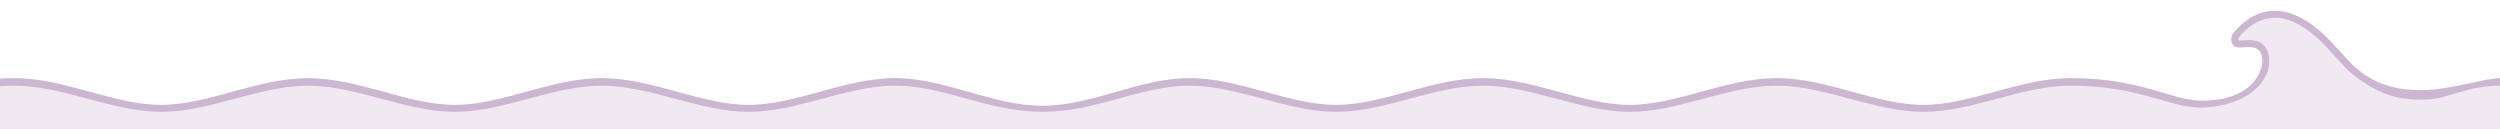 <?xml version="1.0" encoding="UTF-8" standalone="no"?>
<!-- Created with Inkscape (http://www.inkscape.org/) -->

<svg
   width="441.854mm"
   height="22.863mm"
   viewBox="0 0 441.854 22.863"
   version="1.1"
   id="svg1"
   sodipodi:docname="separator-wave.svg"
   inkscape:version="1.4.2 (f4327f4, 2025-05-13)"
   xmlns:inkscape="http://www.inkscape.org/namespaces/inkscape"
   xmlns:sodipodi="http://sodipodi.sourceforge.net/DTD/sodipodi-0.dtd"
   xmlns="http://www.w3.org/2000/svg"
   xmlns:svg="http://www.w3.org/2000/svg">
  <sodipodi:namedview
     id="namedview1"
     pagecolor="#ffffff"
     bordercolor="#999999"
     borderopacity="1"
     inkscape:showpageshadow="0"
     inkscape:pageopacity="0"
     inkscape:pagecheckerboard="0"
     inkscape:deskcolor="#d1d1d1"
     inkscape:document-units="mm"
     inkscape:zoom="1.4128928"
     inkscape:cx="645.13032"
     inkscape:cy="18.048078"
     inkscape:window-width="1920"
     inkscape:window-height="1002"
     inkscape:window-x="-8"
     inkscape:window-y="-8"
     inkscape:window-maximized="1"
     inkscape:current-layer="layer1"
     showguides="false">
    <sodipodi:guide
       position="293.584,274.903"
       orientation="0,-1"
       id="guide4"
       inkscape:locked="false" />
    <sodipodi:guide
       position="293.608,277.282"
       orientation="0,-1"
       id="guide5"
       inkscape:locked="false" />
    <sodipodi:guide
       position="441.852,7.716"
       orientation="0,-1"
       id="guide6"
       inkscape:locked="false" />
    <sodipodi:guide
       position="441.852,9.055"
       orientation="0,-1"
       id="guide7"
       inkscape:locked="false" />
    <sodipodi:guide
       position="132.308,3.095"
       orientation="0,-1"
       id="guide2"
       inkscape:locked="false" />
  </sodipodi:namedview>
  <defs
     id="defs1">
    <filter
       inkscape:collect="always"
       style="color-interpolation-filters:sRGB"
       id="filter7"
       x="-5.4317128e-06"
       y="-0.1"
       width="1"
       height="1.199">
      <feGaussianBlur
         inkscape:collect="always"
         stdDeviation="0.001 0.791"
         id="feGaussianBlur7" />
    </filter>
  </defs>
  <g
     inkscape:label="Ebene 1"
     inkscape:groupmode="layer"
     id="layer1"
     transform="translate(231.852,-99.898)">
    <path
       id="path1"
       style="fill:#cdb6d1;fill-opacity:1;stroke-width:0.403;paint-order:markers fill stroke;filter:url(#filter7)"
       d="m -265.768,101.8 c 0.578,-0.018 1.132,0.025 1.655,0.119 1.124,0.201 2.111,0.626 2.951,1.129 0.181,0.109 0.36,0.223 0.533,0.342 0.935,0.643 1.64,1.352 2.114,1.891 0.27,0.307 0.52,0.571 0.695,1.119 0.087,0.274 0.203,0.793 -0.188,1.327 -0.391,0.534 -0.995,0.595 -1.326,0.57 -0.496,-0.037 -1.078,-0.086 -1.578,-0.086 h -0.002 c -0.259,0 -0.489,0.025 -0.691,0.062 -0.13,0.024 -0.256,0.056 -0.369,0.096 -0.253,0.088 -0.443,0.205 -0.602,0.346 -0.151,0.135 -0.273,0.29 -0.375,0.488 -0.097,0.189 -0.175,0.419 -0.226,0.686 -0.051,0.261 -0.075,0.548 -0.068,0.838 0.013,0.593 0.148,1.199 0.316,1.637 0.004,0.009 0.008,0.018 0.012,0.027 0.14,0.392 1.778,5.298 10.281,5.298 5.652,-0.005 10.601,-3.982 23.309,-3.982 8.954,0 17.59,4.728 25.957,4.728 8.367,0 17.003,-4.728 25.957,-4.728 8.954,0 17.59,4.728 25.957,4.728 8.367,0 17.003,-4.728 25.957,-4.728 8.954,0 17.589,4.728 25.957,4.728 8.366,0 17.002,-4.742 25.959,-4.728 8.879,0.014 17.038,4.88 25.958,4.88 8.92,0 17.078,-4.866 25.958,-4.88 8.957,-0.014 17.593,4.728 25.959,4.728 8.367,0 17.003,-4.728 25.957,-4.728 8.954,0 17.59,4.728 25.957,4.728 8.367,0 17.003,-4.728 25.957,-4.728 8.954,0 17.59,4.728 25.957,4.728 8.367,0 17.003,-4.728 25.957,-4.728 0.876,0 1.716,0.027 2.521,0.076 v 7.08 H -47.627 -305.254 v -7.157 c 2.294,0.024 7.446,1.566 11.241,1.96 4.954,0.514 9.82,-0.091 13.946,-3.53 1.05,-0.875 2.037,-1.985 3.076,-3.133 1.041,-1.151 2.04,-2.256 3.207,-3.316 0.097,-0.088 0.191,-0.17 0.28,-0.248 1.375,-1.208 2.9,-2.237 4.681,-2.967 l 0.002,-0.002 c 0.855,-0.348 1.682,-0.547 2.465,-0.629 0.193,-0.02 0.389,-0.035 0.588,-0.041 z"
       transform="matrix(-1,0,0,1,-95.255,0)"
       sodipodi:nodetypes="sssssssssscscssscccsssssscscsssssscccccsssscccss" />
    <path
       id="path2"
       style="fill:#f0e9f1;fill-opacity:1;fill-rule:nonzero;stroke:none;stroke-width:0.403;stroke-dasharray:none;stroke-opacity:1;paint-order:markers fill stroke"
       d="m 170.474,103.032 c -0.49,-0.015 -0.956,0.023 -1.398,0.102 -0.951,0.17 -1.799,0.531 -2.536,0.973 -0.162,0.097 -0.318,0.197 -0.466,0.299 -0.823,0.566 -1.46,1.204 -1.886,1.689 -0.422,0.48 -0.703,1.008 -0.201,0.97 0.48,-0.036 1.094,-0.091 1.677,-0.088 0.328,0.001 0.633,0.029 0.916,0.083 0.19,0.036 0.372,0.083 0.544,0.143 0.395,0.137 0.735,0.336 1.02,0.59 0.267,0.239 0.482,0.523 0.649,0.845 0.16,0.31 0.273,0.653 0.343,1.015 0.069,0.356 0.097,0.727 0.089,1.099 -0.017,0.751 -0.176,1.477 -0.397,2.052 -1.877,4.423 -7.078,5.932 -11.43,6.118 -6.327,0 -10.762,-3.878 -23.321,-3.878 -8.652,0 -17.289,4.62 -25.957,4.62 -8.669,0 -17.305,-4.62 -25.957,-4.62 -8.652,0 -17.289,4.62 -25.957,4.62 -8.669,0 -17.305,-4.62 -25.957,-4.62 -8.652,0 -17.289,4.62 -25.957,4.62 -8.669,0 -17.305,-4.634 -25.958,-4.62 -8.61,0.013 -16.419,4.62 -25.959,4.62 -9.54,0 -17.349,-4.607 -25.959,-4.62 -8.652,-0.014 -17.289,4.62 -25.957,4.62 -8.669,0 -17.305,-4.62 -25.957,-4.62 -8.652,0 -17.289,4.62 -25.957,4.62 -8.669,0 -17.305,-4.62 -25.957,-4.62 -8.652,0 -17.289,4.62 -25.957,4.62 -8.669,0 -17.305,-4.62 -25.957,-4.62 -0.879,0 -1.718,0.028 -2.521,0.079 v 7.636 H -47.627 210 v -7.715 c -5.697,-0.028 -9.278,2.342 -12.924,2.446 -4.589,0.131 -8.129,-0.551 -13.066,-4.417 -1.161,-0.909 -2.149,-2.094 -3.189,-3.243 -1.041,-1.15 -2.013,-2.223 -3.122,-3.231 -0.087,-0.079 -0.175,-0.158 -0.264,-0.235 -1.297,-1.139 -2.699,-2.082 -4.334,-2.752 -0.75,-0.306 -1.462,-0.477 -2.13,-0.546 -0.168,-0.018 -0.334,-0.029 -0.498,-0.034 z"
       sodipodi:nodetypes="ccsssscssssssccssssssssssssssscccccssssscscc" />
  </g>
</svg>
